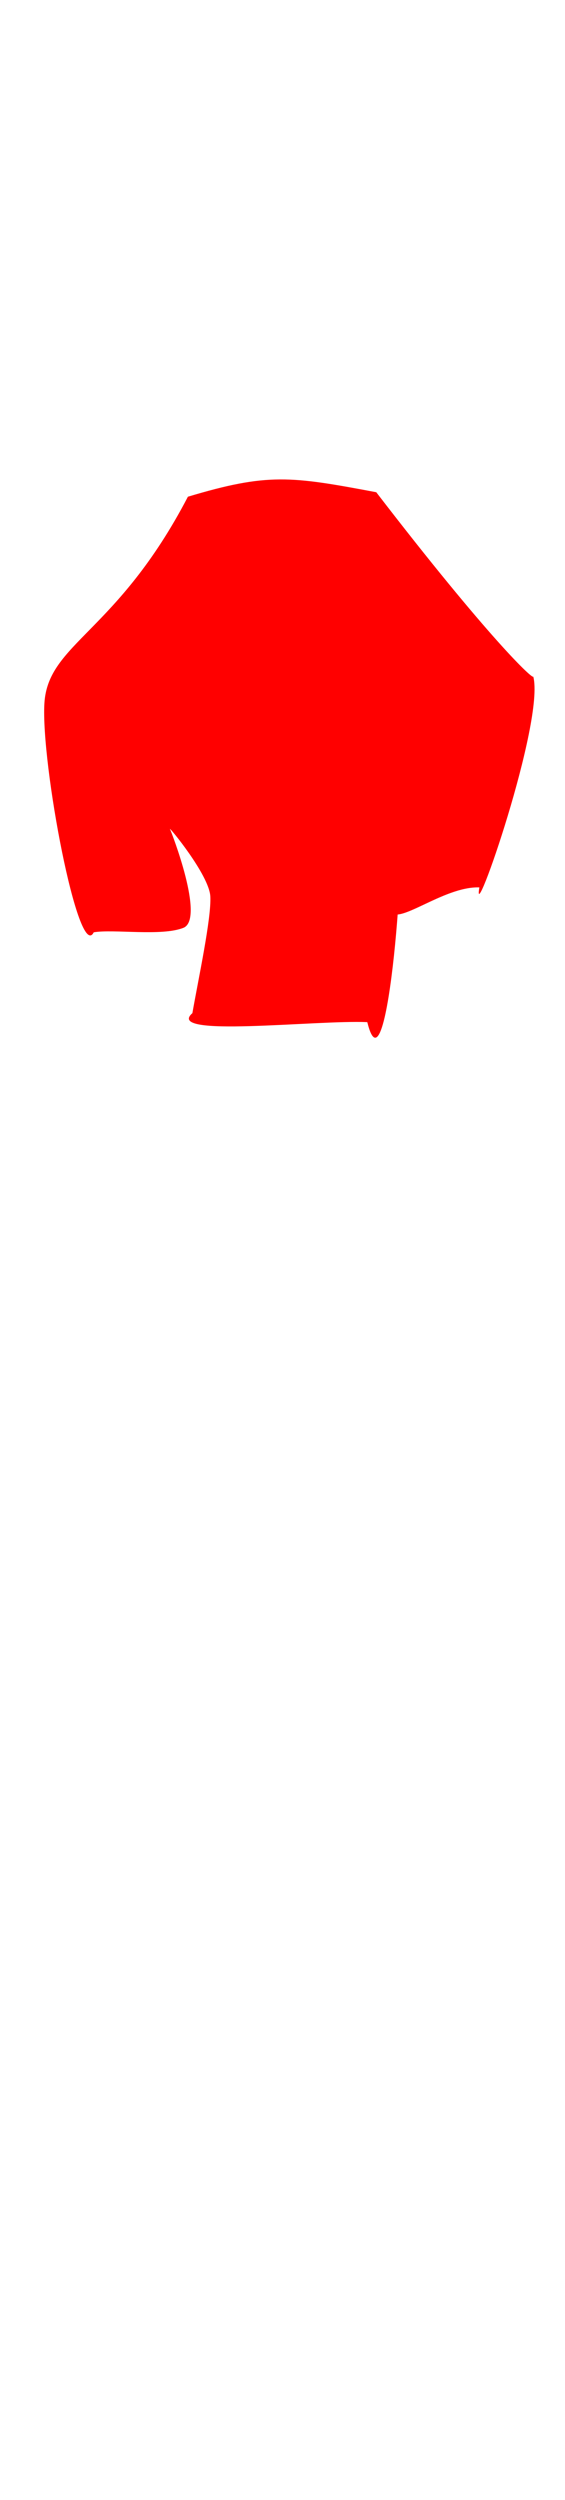 <svg class="shirt" xmlns="http://www.w3.org/2000/svg" width="86" height="380" viewBox="202.715 584.407 86.593 380.048" preserveAspectRatio="xMidYMax" xmlns:xlink="http://www.w3.org/1999/xlink"><defs id="svgEditorDefs"><path id="svgEditorClosePathDefs" fill="black" style="stroke-width: 0px; stroke: none;" class="clothes" /></defs><path d="M231.513,657.86c12.254,-3.669,15.75,-3.154,28.867,-0.687c17.241,22.398,24.268,28.969,24.056,28.18c1.85,6.771,-9.504,39.377,-8.248,32.303c-5.617,-0.2,-12.914,6.275,-13.746,3.437c-0.832,-2.839,0.03,-15.197,1.375,-13.746c1.345,1.451,-1.675,43.644,-4.811,30.929c-7.947,-0.343,-31.147,2.436,-26.805,-1.375c0.905,-5.185,2.934,-14.563,2.749,-17.87c-0.185,-3.307,-6.443,-10.827,-6.186,-10.31c0.257,0.518,5.393,13.79,2.062,15.121c-3.331,1.331,-10.727,0.165,-13.746,0.687c-2.331,4.647,-8.114,-25.837,-7.56,-35.053c0.554,-9.215,11.114,-10.764,21.994,-31.616Z" id="e4_area3" fill="red" style="stroke: none; stroke-width: 0px;" class="clothes" /></svg>